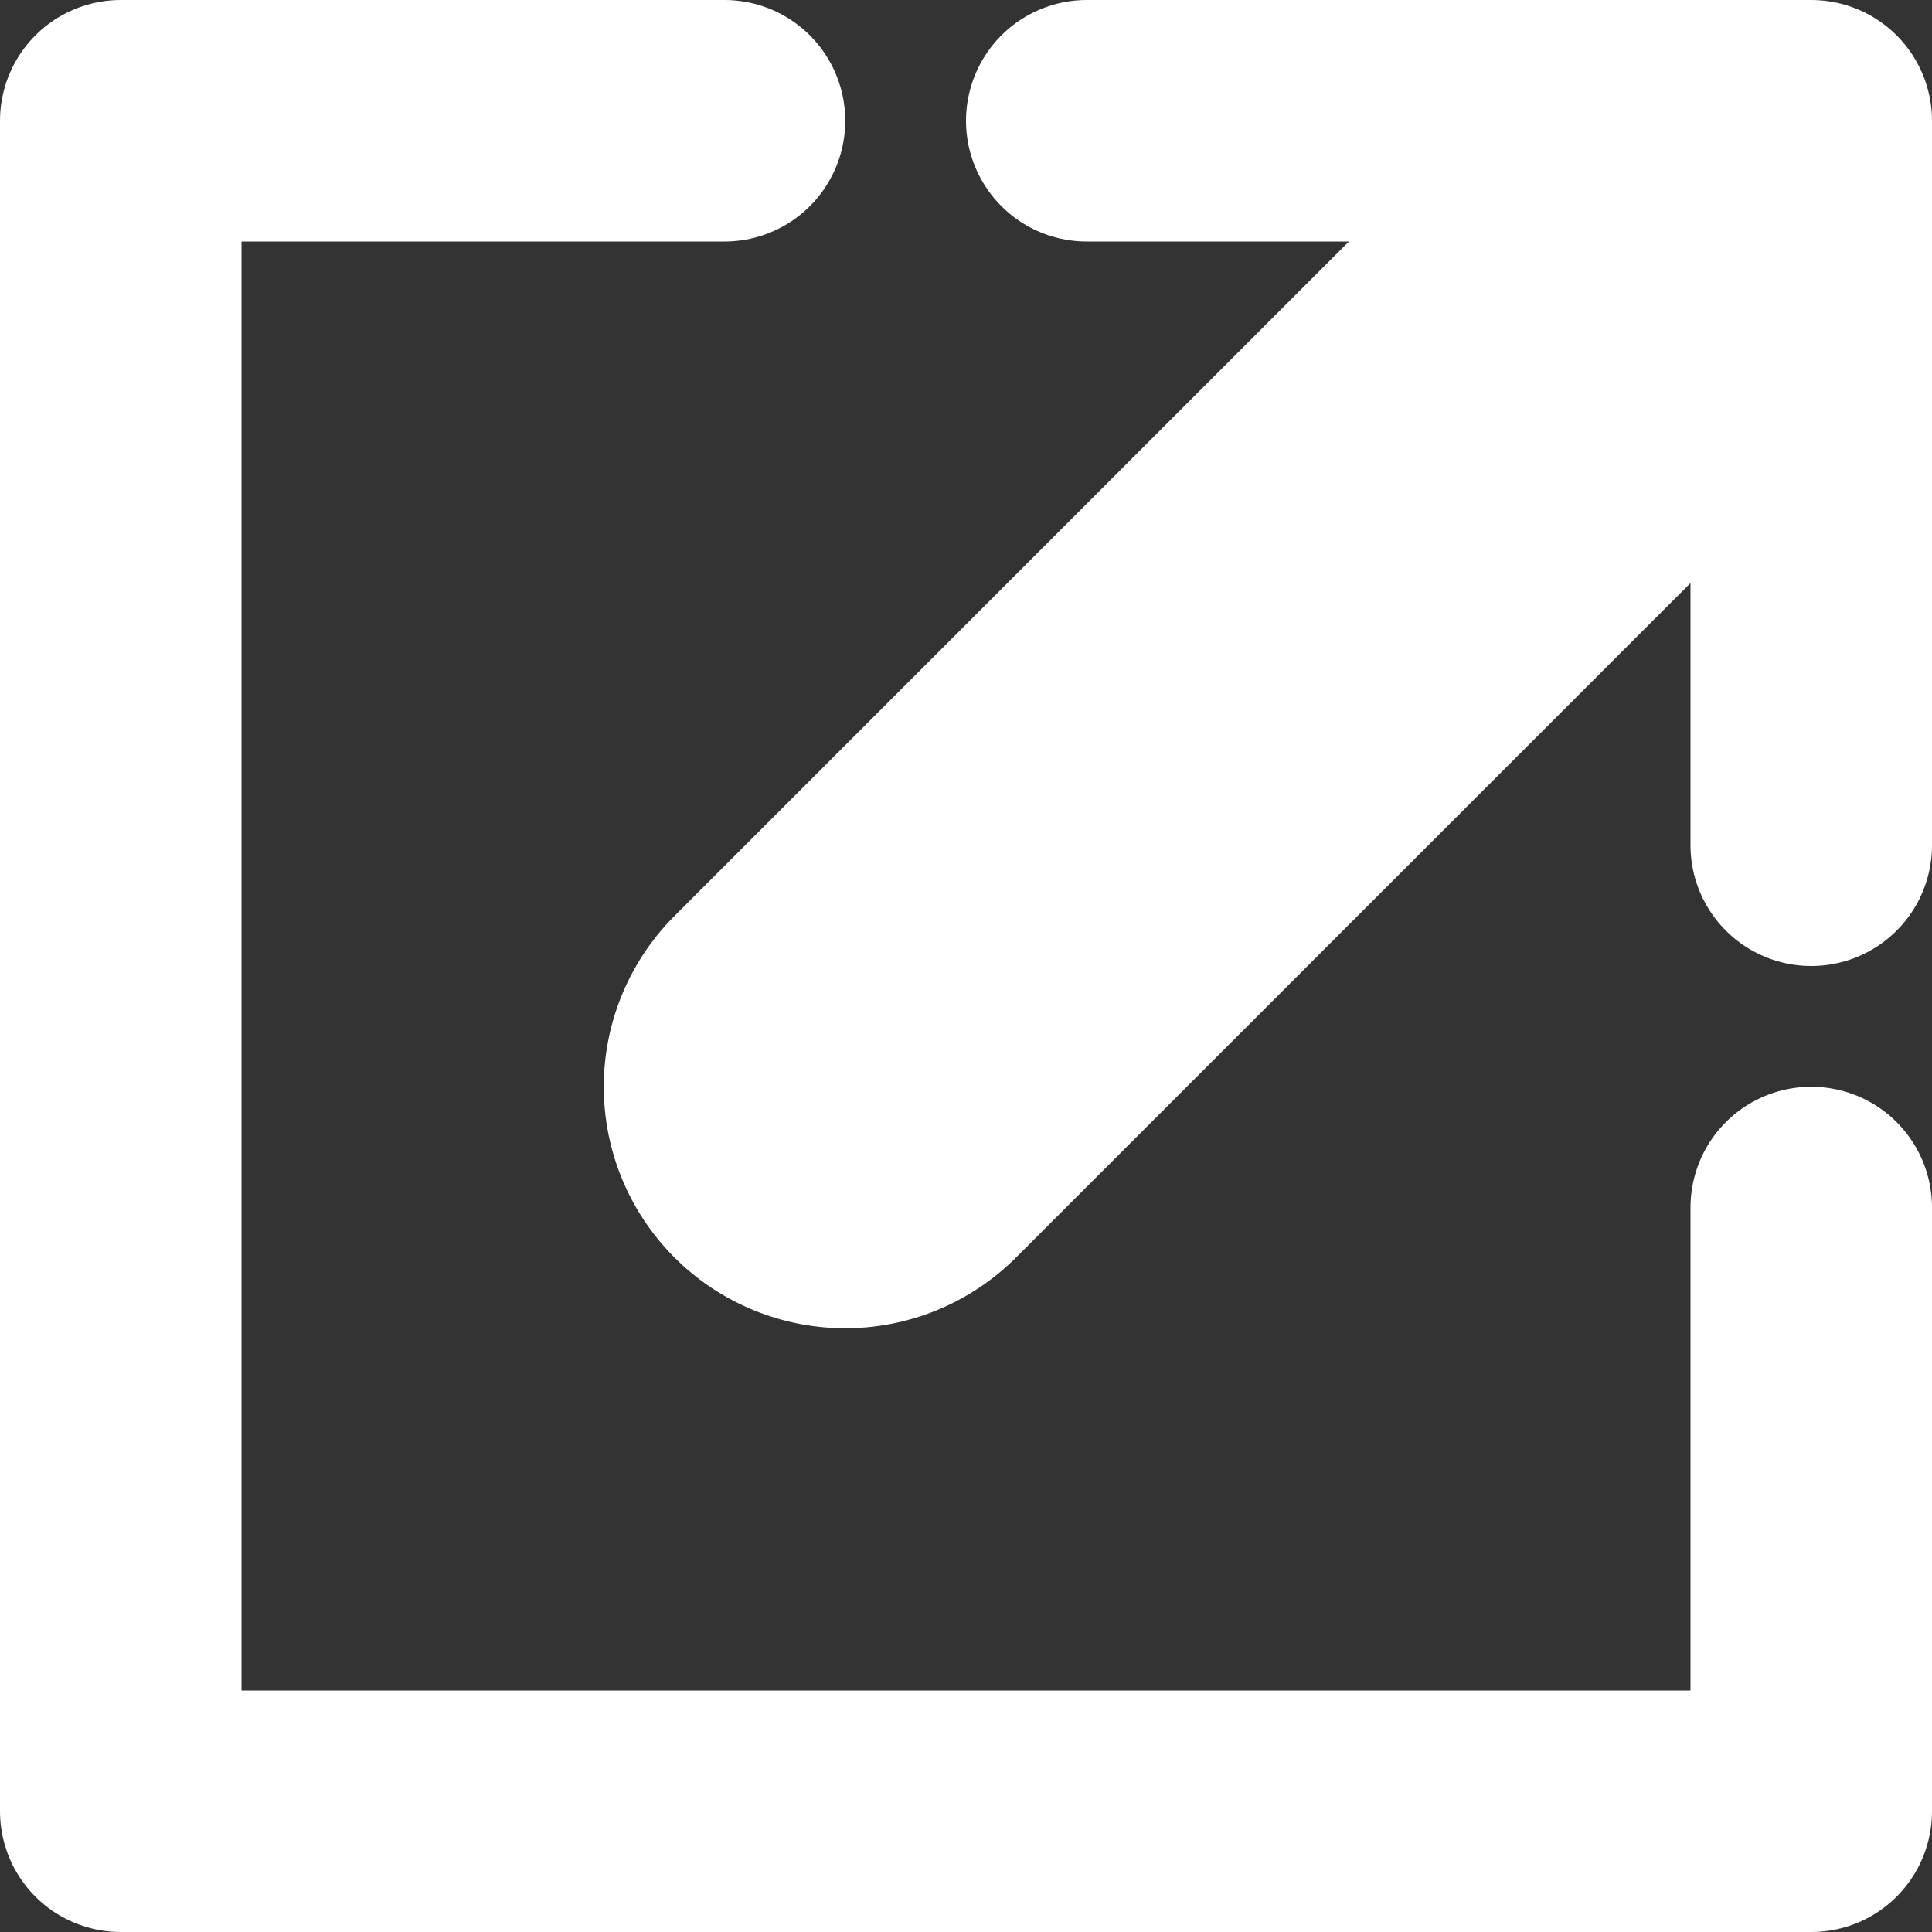 <?xml version="1.0" encoding="UTF-8" standalone="no"?>
<!-- Created with Inkscape (http://www.inkscape.org/) -->

<svg
   width="16"
   height="16"
   viewBox="0 0 16 16"
   version="1.1"
   id="svg1"
   inkscape:version="1.3.2 (091e20ef0f, 2023-11-25)"
   sodipodi:docname="open-link.svg"
   xmlns:inkscape="http://www.inkscape.org/namespaces/inkscape"
   xmlns:sodipodi="http://sodipodi.sourceforge.net/DTD/sodipodi-0.dtd"
   xmlns="http://www.w3.org/2000/svg"
   xmlns:svg="http://www.w3.org/2000/svg">
  <rect x="0" y="0" width="16" height="16" fill="#333333" stroke="none"/>
  <sodipodi:namedview
     id="namedview1"
     pagecolor="#ffffff"
     bordercolor="#000000"
     borderopacity="0.25"
     inkscape:showpageshadow="2"
     inkscape:pageopacity="0.0"
     inkscape:pagecheckerboard="0"
     inkscape:deskcolor="#d1d1d1"
     inkscape:document-units="px"
     inkscape:zoom="18.1875"
     inkscape:cx="10.859107"
     inkscape:cy="8.7697595"
     inkscape:window-width="1920"
     inkscape:window-height="1080"
     inkscape:window-x="0"
     inkscape:window-y="0"
     inkscape:window-maximized="1"
     inkscape:current-layer="layer1" />
  <defs
     id="defs1" />
  <g
     inkscape:label="Layer 1"
     inkscape:groupmode="layer"
     id="layer1">
    <path
       style="fill:none;stroke:white;stroke-width:2;stroke-linecap:round;stroke-linejoin:round;stroke-dasharray:none;stroke-opacity:1"
       d="M 6,1 H 1 v 14 h 14 v -5"
       id="path2"
       sodipodi:nodetypes="ccccc" />
    <path
       style="fill:none;stroke:white;stroke-width:4;stroke-linecap:round;stroke-linejoin:round;stroke-dasharray:none;stroke-opacity:1"
       d="M 7,9 14,2"
       id="path3"
       sodipodi:nodetypes="cc" />
    <path
       style="fill:none;stroke:white;stroke-width:2;stroke-linecap:round;stroke-linejoin:round;stroke-dasharray:none;stroke-opacity:1"
       d="M 15,7 V 1 H 9"
       id="path4"
       sodipodi:nodetypes="ccc" />
  </g>
</svg>
